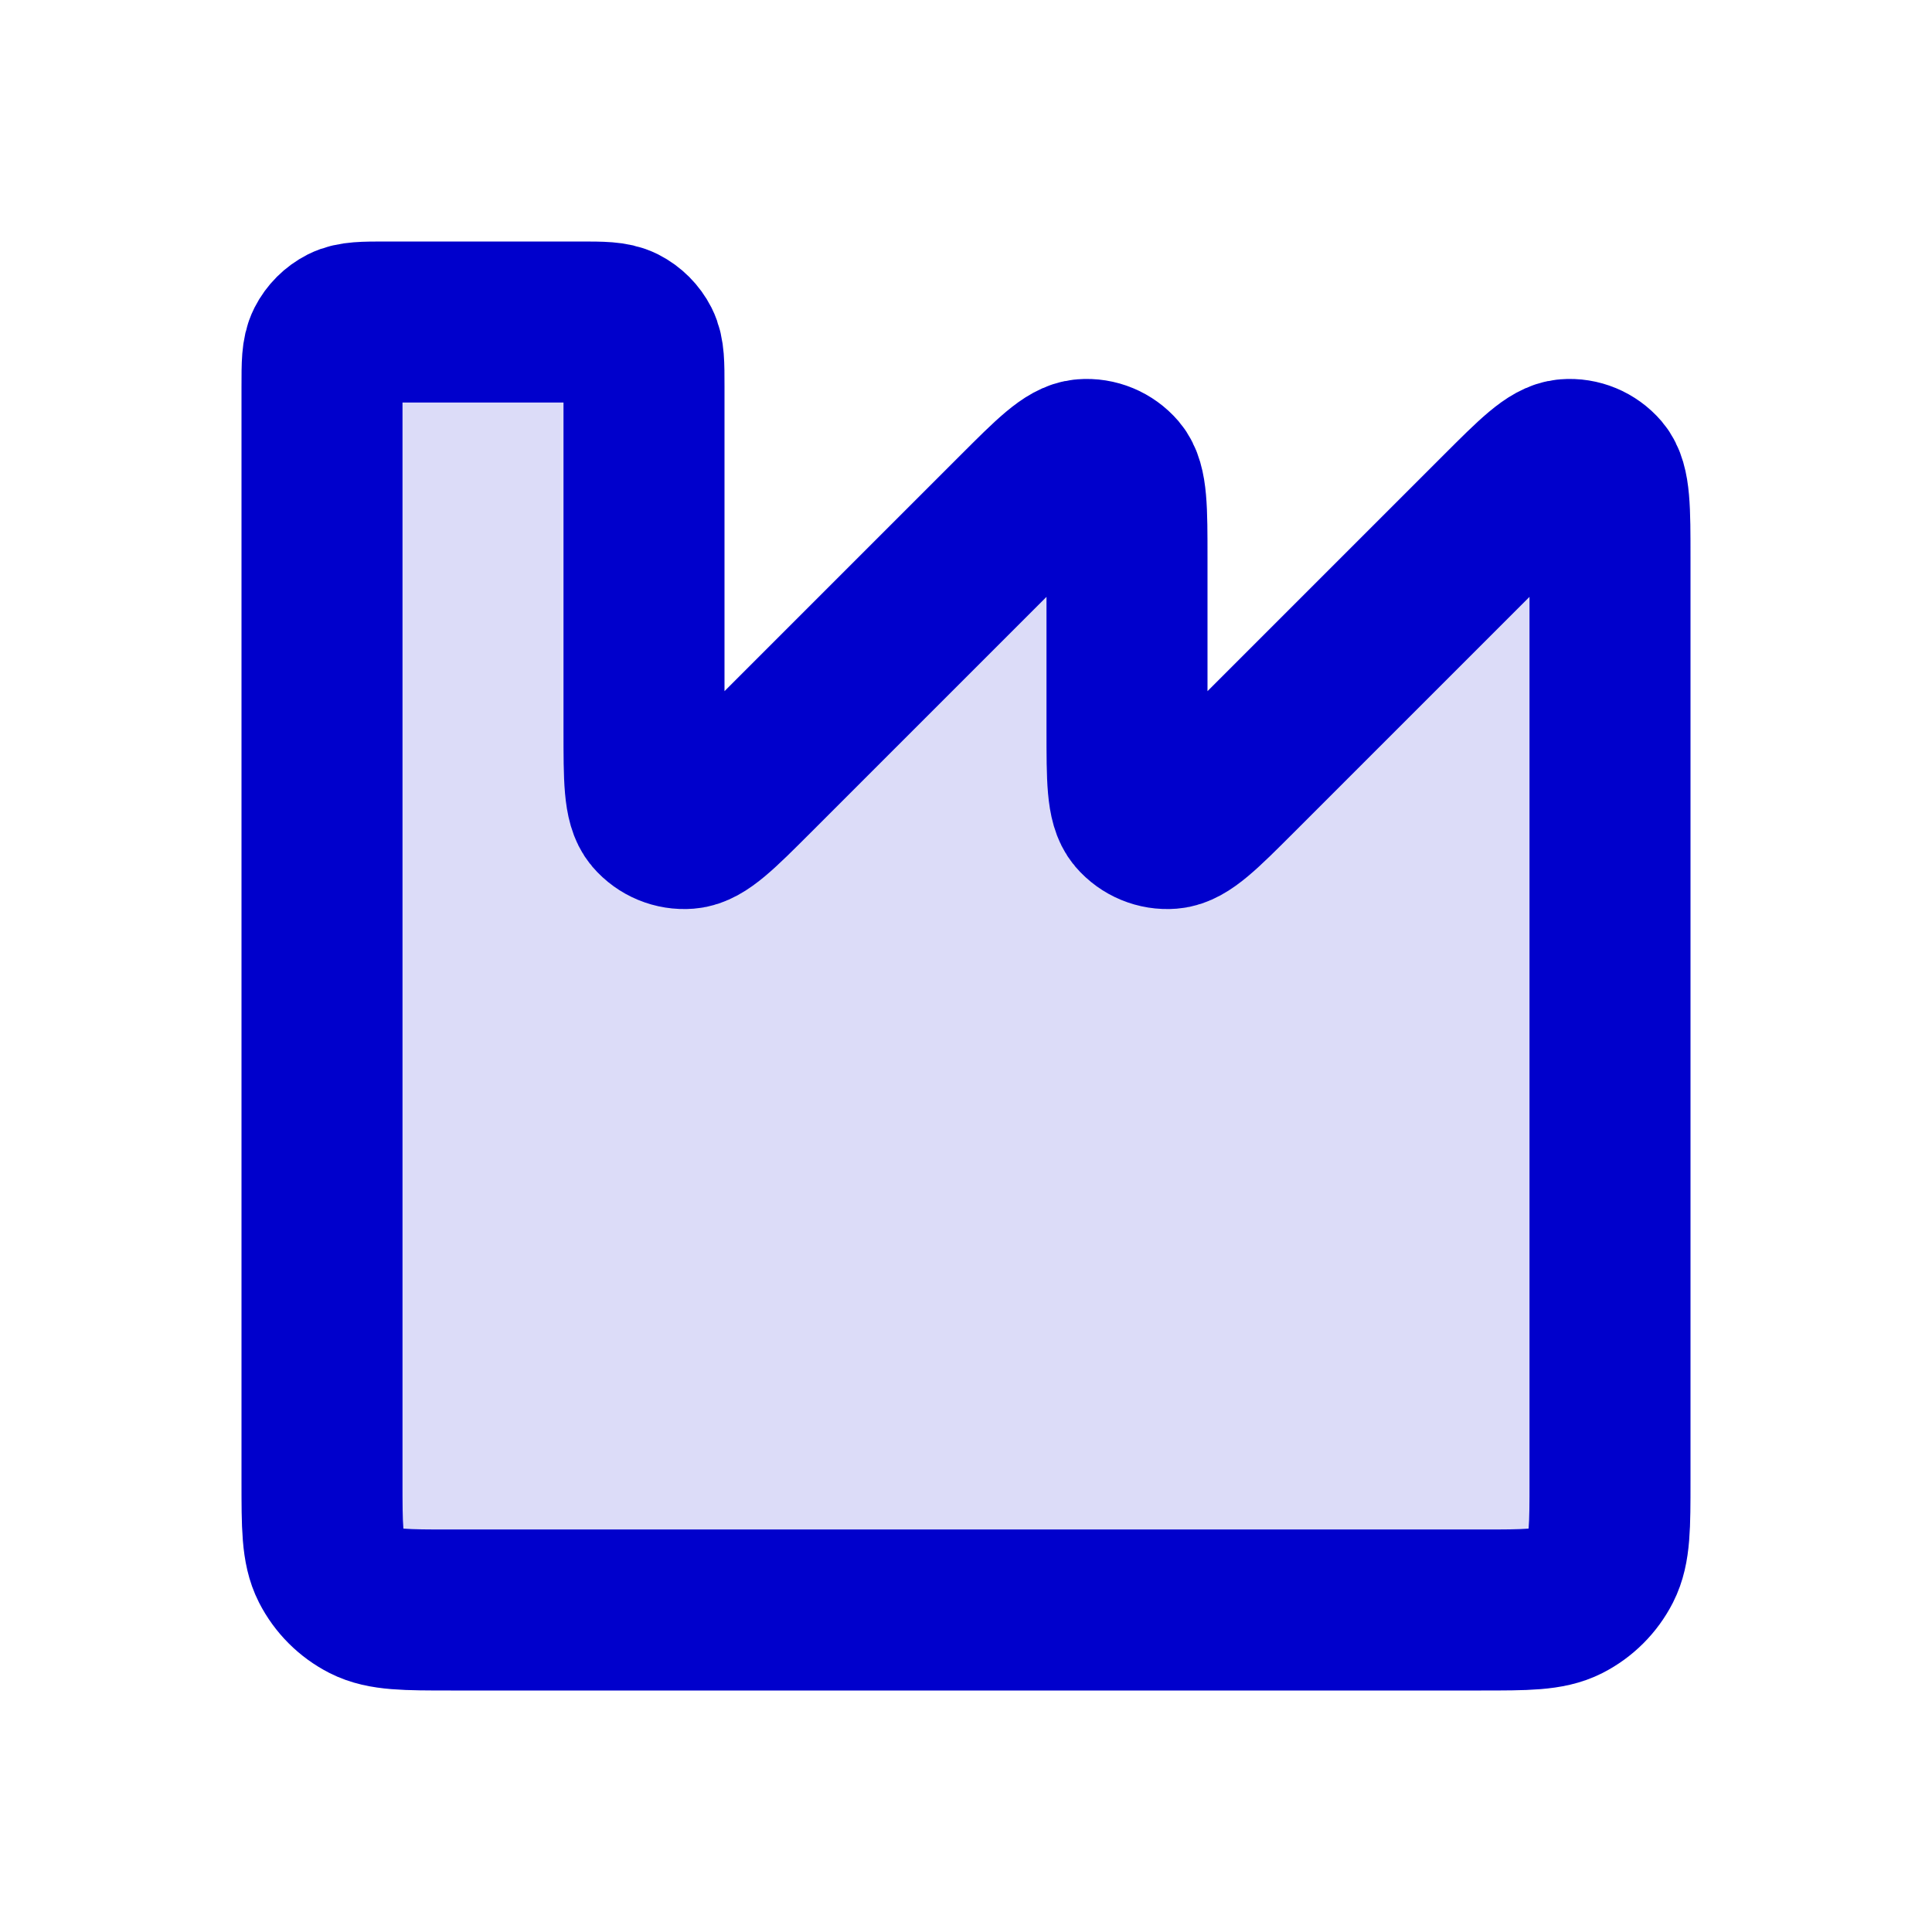 <svg width="24" height="24" viewBox="0 0 24 24" fill="none" xmlns="http://www.w3.org/2000/svg">
<path opacity="0.14" d="M5.6 20H18.4C18.96 20 19.24 20 19.454 19.891C19.642 19.795 19.795 19.642 19.891 19.454C20 19.24 20 18.96 20 18.4V6.931C20 6.326 20 6.023 19.88 5.882C19.776 5.761 19.62 5.696 19.461 5.709C19.277 5.723 19.063 5.937 18.634 6.366L15.366 9.634C14.937 10.063 14.723 10.277 14.539 10.291C14.38 10.304 14.224 10.239 14.12 10.118C14 9.977 14 9.674 14 9.069V6.931C14 6.326 14 6.023 13.88 5.882C13.776 5.761 13.62 5.696 13.461 5.709C13.277 5.723 13.063 5.937 12.634 6.366L9.366 9.634C8.937 10.063 8.723 10.277 8.539 10.291C8.38 10.304 8.224 10.239 8.12 10.118C8 9.977 8 9.674 8 9.069V4.8C8 4.52 8 4.38 7.946 4.273C7.898 4.179 7.821 4.102 7.727 4.054C7.62 4 7.48 4 7.2 4H4.8C4.52 4 4.38 4 4.273 4.054C4.179 4.102 4.102 4.179 4.054 4.273C4 4.38 4 4.52 4 4.8V18.4C4 18.96 4 19.24 4.109 19.454C4.205 19.642 4.358 19.795 4.546 19.891C4.76 20 5.04 20 5.6 20Z" fill="#0000CC"/>
<path d="M5.6 20H18.4C18.96 20 19.24 20 19.454 19.891C19.642 19.795 19.795 19.642 19.891 19.454C20 19.24 20 18.96 20 18.4V6.931C20 6.326 20 6.023 19.88 5.882C19.776 5.761 19.62 5.696 19.461 5.709C19.277 5.723 19.063 5.937 18.634 6.366L15.366 9.634C14.937 10.063 14.723 10.277 14.539 10.291C14.38 10.304 14.224 10.239 14.12 10.118C14 9.977 14 9.674 14 9.069V6.931C14 6.326 14 6.023 13.88 5.882C13.776 5.761 13.62 5.696 13.461 5.709C13.277 5.723 13.063 5.937 12.634 6.366L9.366 9.634C8.937 10.063 8.723 10.277 8.539 10.291C8.38 10.304 8.224 10.239 8.12 10.118C8 9.977 8 9.674 8 9.069V4.8C8 4.52 8 4.38 7.946 4.273C7.898 4.179 7.821 4.102 7.727 4.054C7.62 4 7.48 4 7.2 4H4.8C4.52 4 4.38 4 4.273 4.054C4.179 4.102 4.102 4.179 4.054 4.273C4 4.38 4 4.52 4 4.8V18.4C4 18.96 4 19.24 4.109 19.454C4.205 19.642 4.358 19.795 4.546 19.891C4.76 20 5.04 20 5.6 20Z" stroke="#0000CC" stroke-width="2" stroke-linecap="round" stroke-linejoin="round"/>
</svg>
